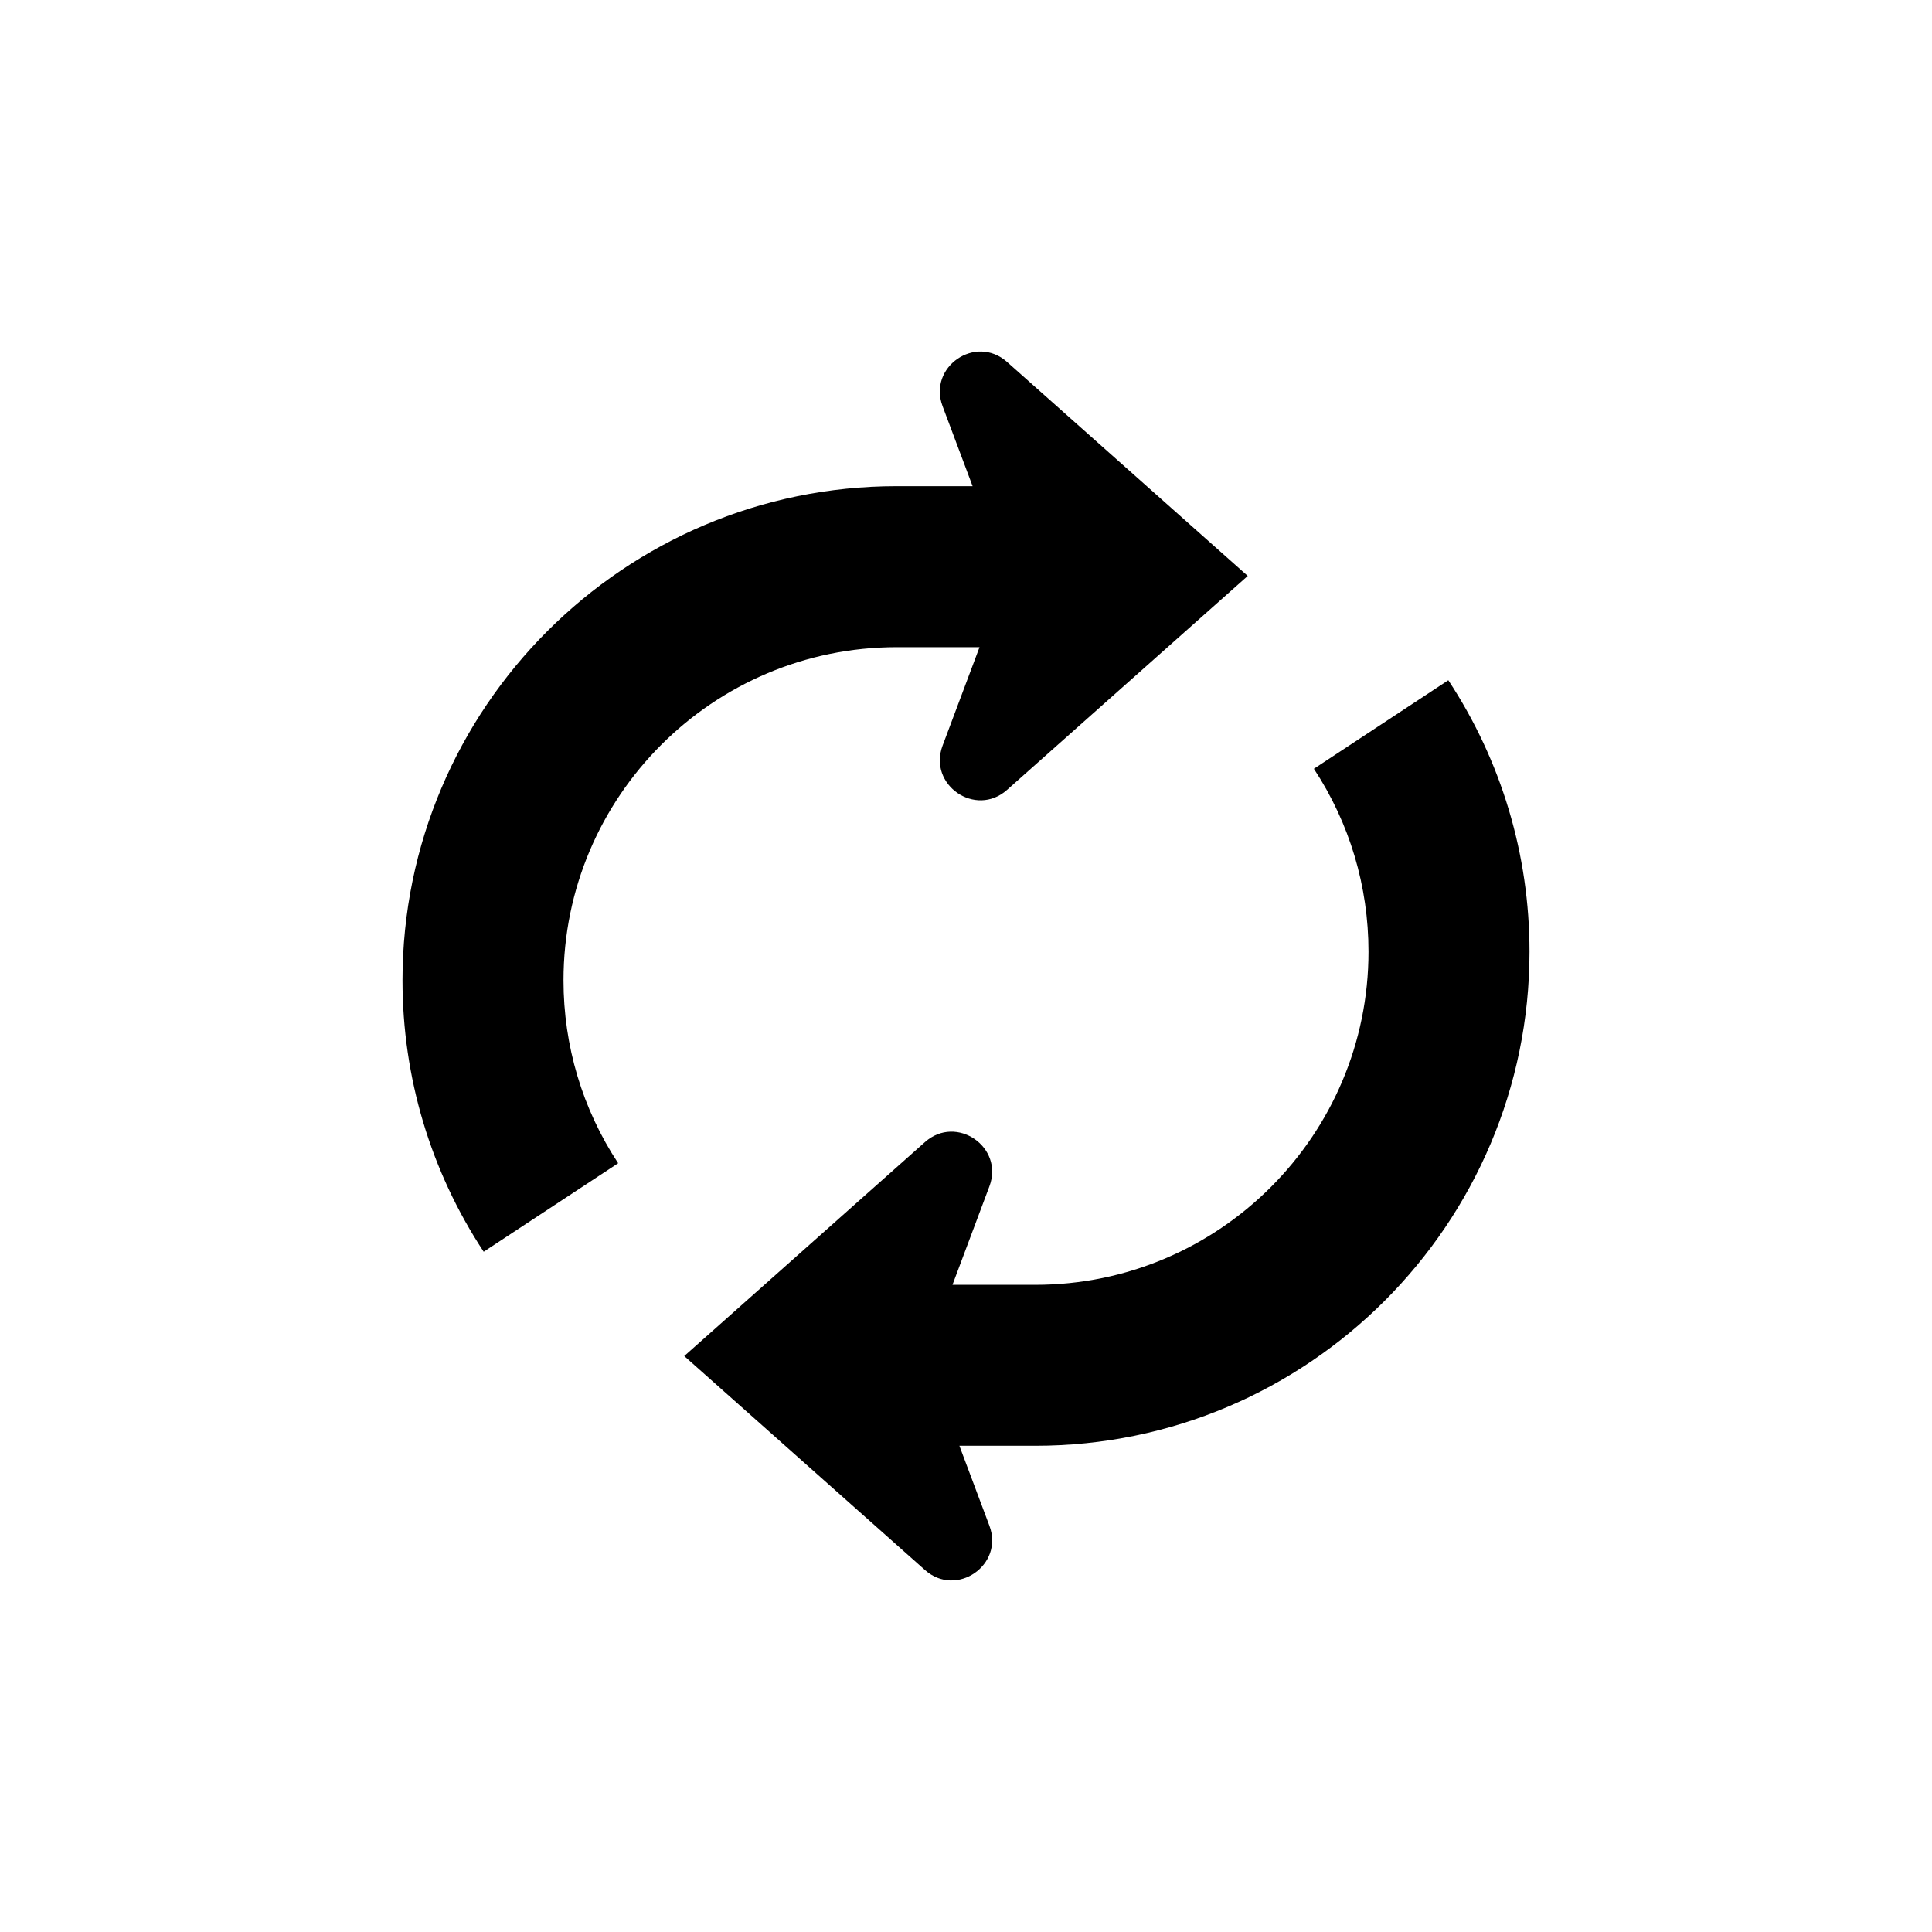 <?xml version="1.0" encoding="iso-8859-1"?>
<!-- Generator: Adobe Illustrator 18.1.1, SVG Export Plug-In . SVG Version: 6.00 Build 0)  -->
<!DOCTYPE svg PUBLIC "-//W3C//DTD SVG 1.1//EN" "http://www.w3.org/Graphics/SVG/1.1/DTD/svg11.dtd">
<svg version="1.1" xmlns="http://www.w3.org/2000/svg" xmlns:xlink="http://www.w3.org/1999/xlink" x="0px" y="0px"
	 viewBox="0 0 48 48" style="enable-background:new 0 0 48 48;" xml:space="preserve">
<g id="Icons">
	<g>
		<path d="M22.277,16.079h2.059l-0.918,2.447c-0.366,0.977,0.821,1.792,1.601,1.099L31,14.309l-5.981-5.317
			c-0.78-0.693-1.967,0.122-1.601,1.099l0.746,1.988h-1.887C15.508,12.079,10,17.587,10,24.356c0,2.407,0.697,4.739,2.017,6.743
			l3.341-2.199C14.469,27.551,14,25.979,14,24.356C14,19.792,17.713,16.079,22.277,16.079z"/>
		<path d="M35.983,16.9L32.643,19.1C33.531,20.449,34,22.021,34,23.644c0,4.564-3.713,8.277-8.277,8.277h-2.059l0.918-2.448
			c0.366-0.977-0.821-1.792-1.601-1.099L17,33.691l5.981,5.316c0.78,0.693,1.967-0.121,1.601-1.099l-0.746-1.988h1.887
			c6.77,0,12.277-5.508,12.277-12.277C38,21.236,37.303,18.904,35.983,16.9z"/>
	</g>
</g>
<g id="Guides" style="display:none;">
</g>
</svg>
